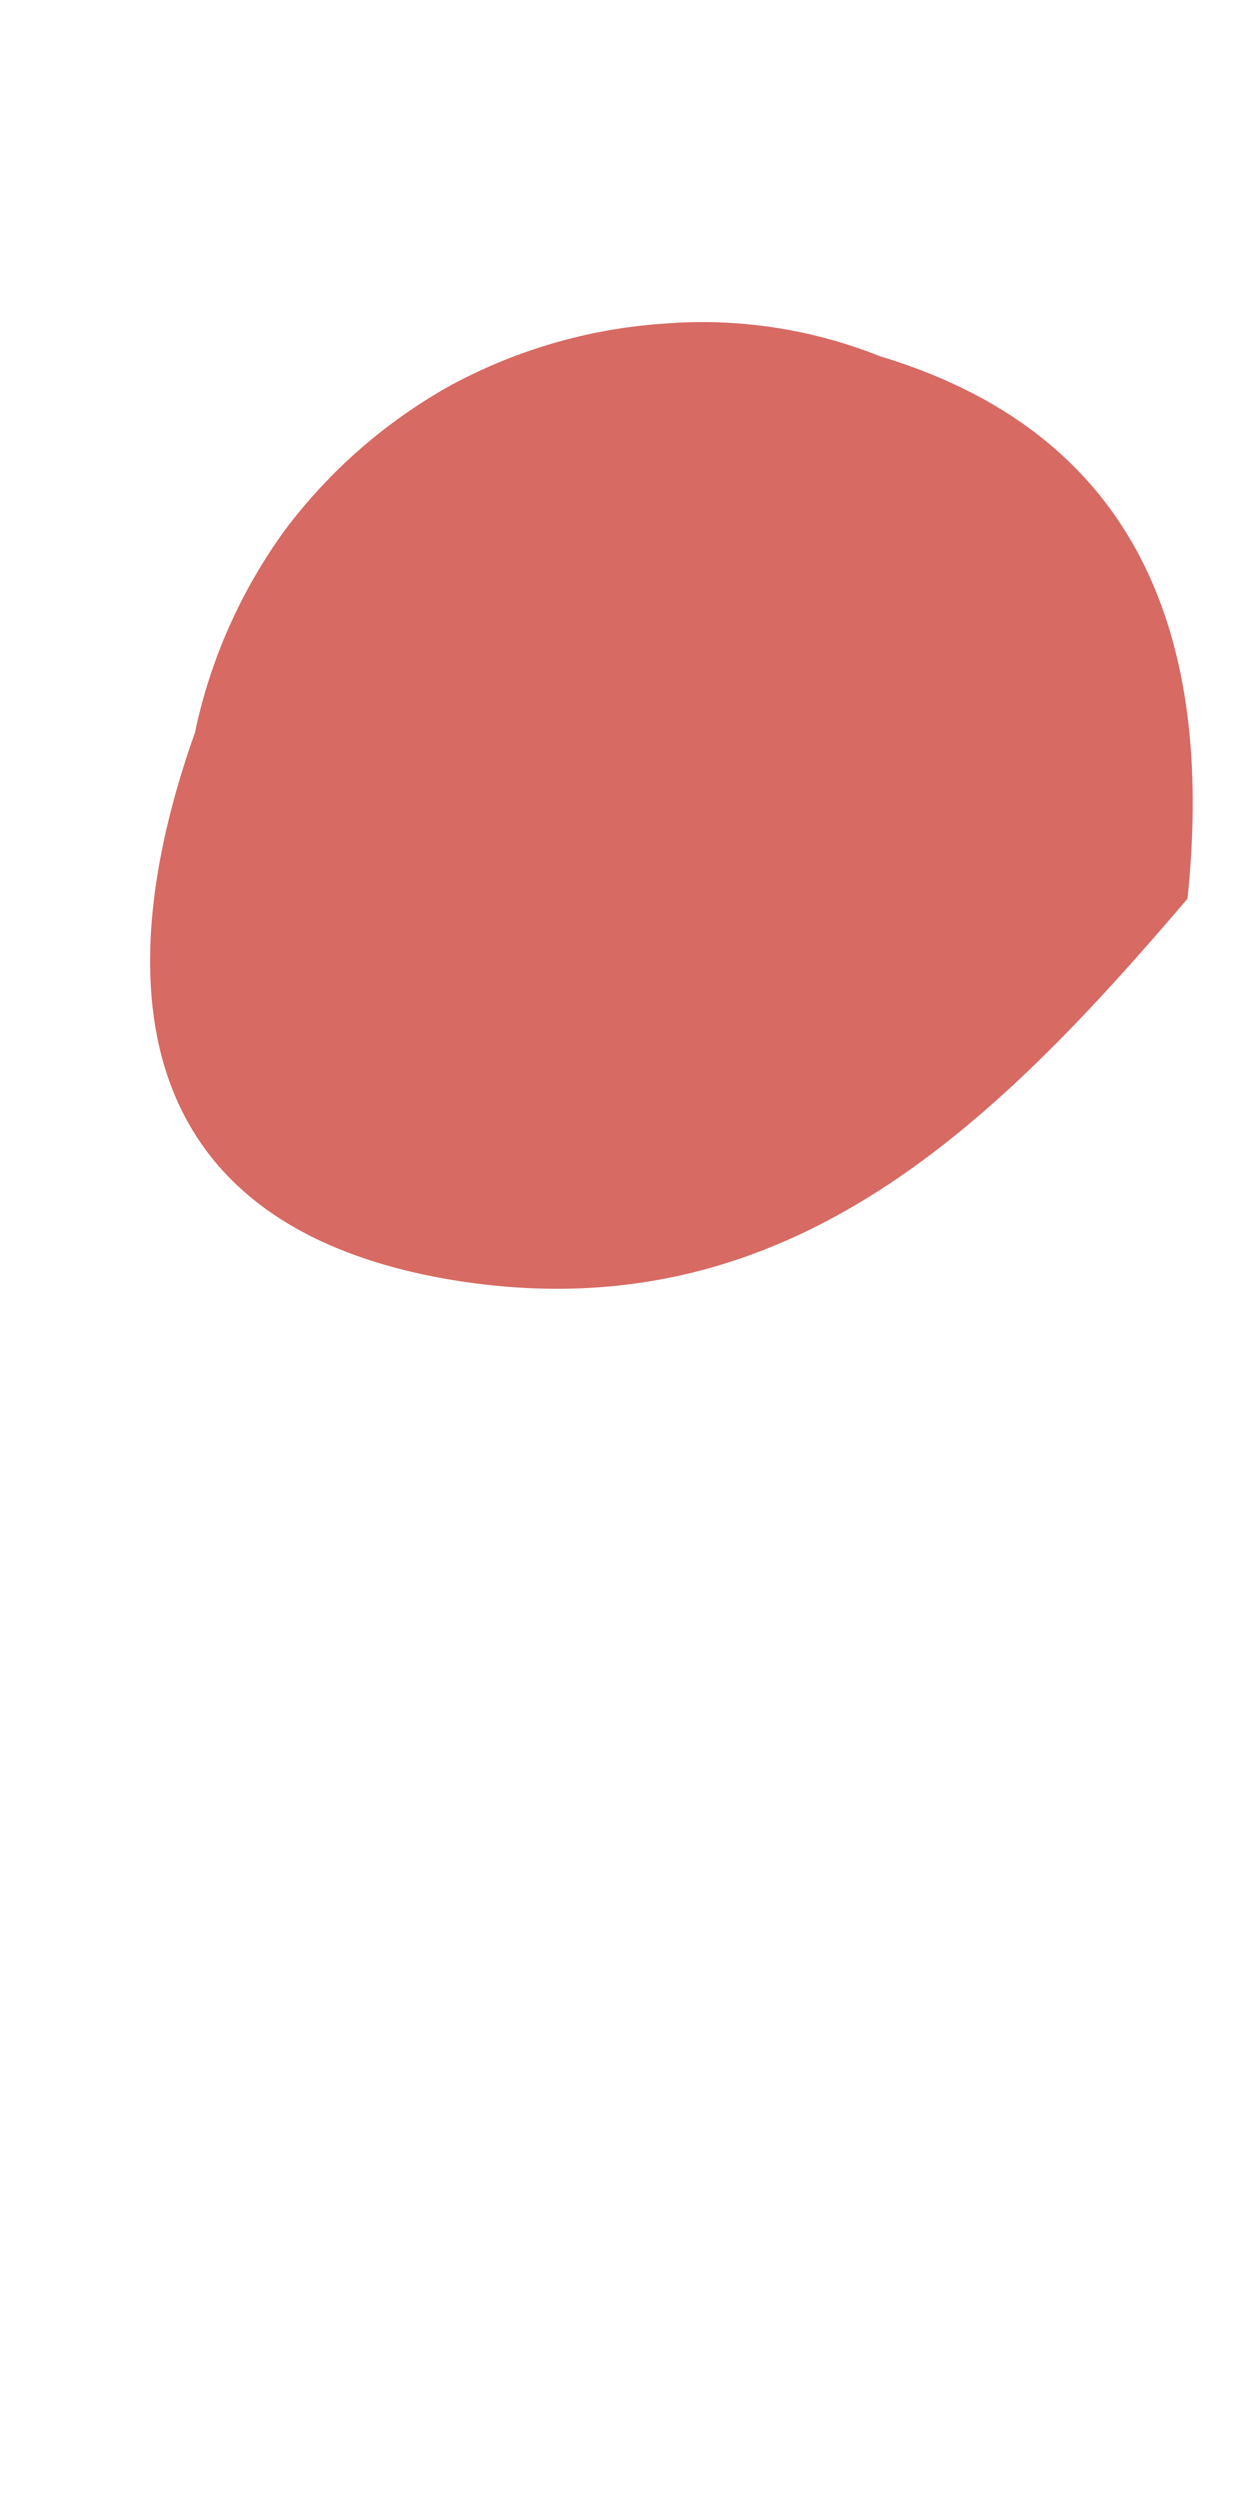 <svg width="1" height="2" viewBox="0 0 1 2" fill="none" xmlns="http://www.w3.org/2000/svg">
<path id="Vector" d="M0.95 0.719C0.793 0.903 0.625 1.07 0.356 1.023C0.087 0.975 0.093 0.763 0.156 0.586C0.168 0.528 0.193 0.472 0.228 0.424C0.264 0.376 0.309 0.337 0.361 0.308C0.413 0.28 0.471 0.263 0.53 0.259C0.589 0.254 0.649 0.263 0.704 0.285C0.923 0.351 0.97 0.527 0.95 0.719Z" fill="#D76A63"/>
</svg>
